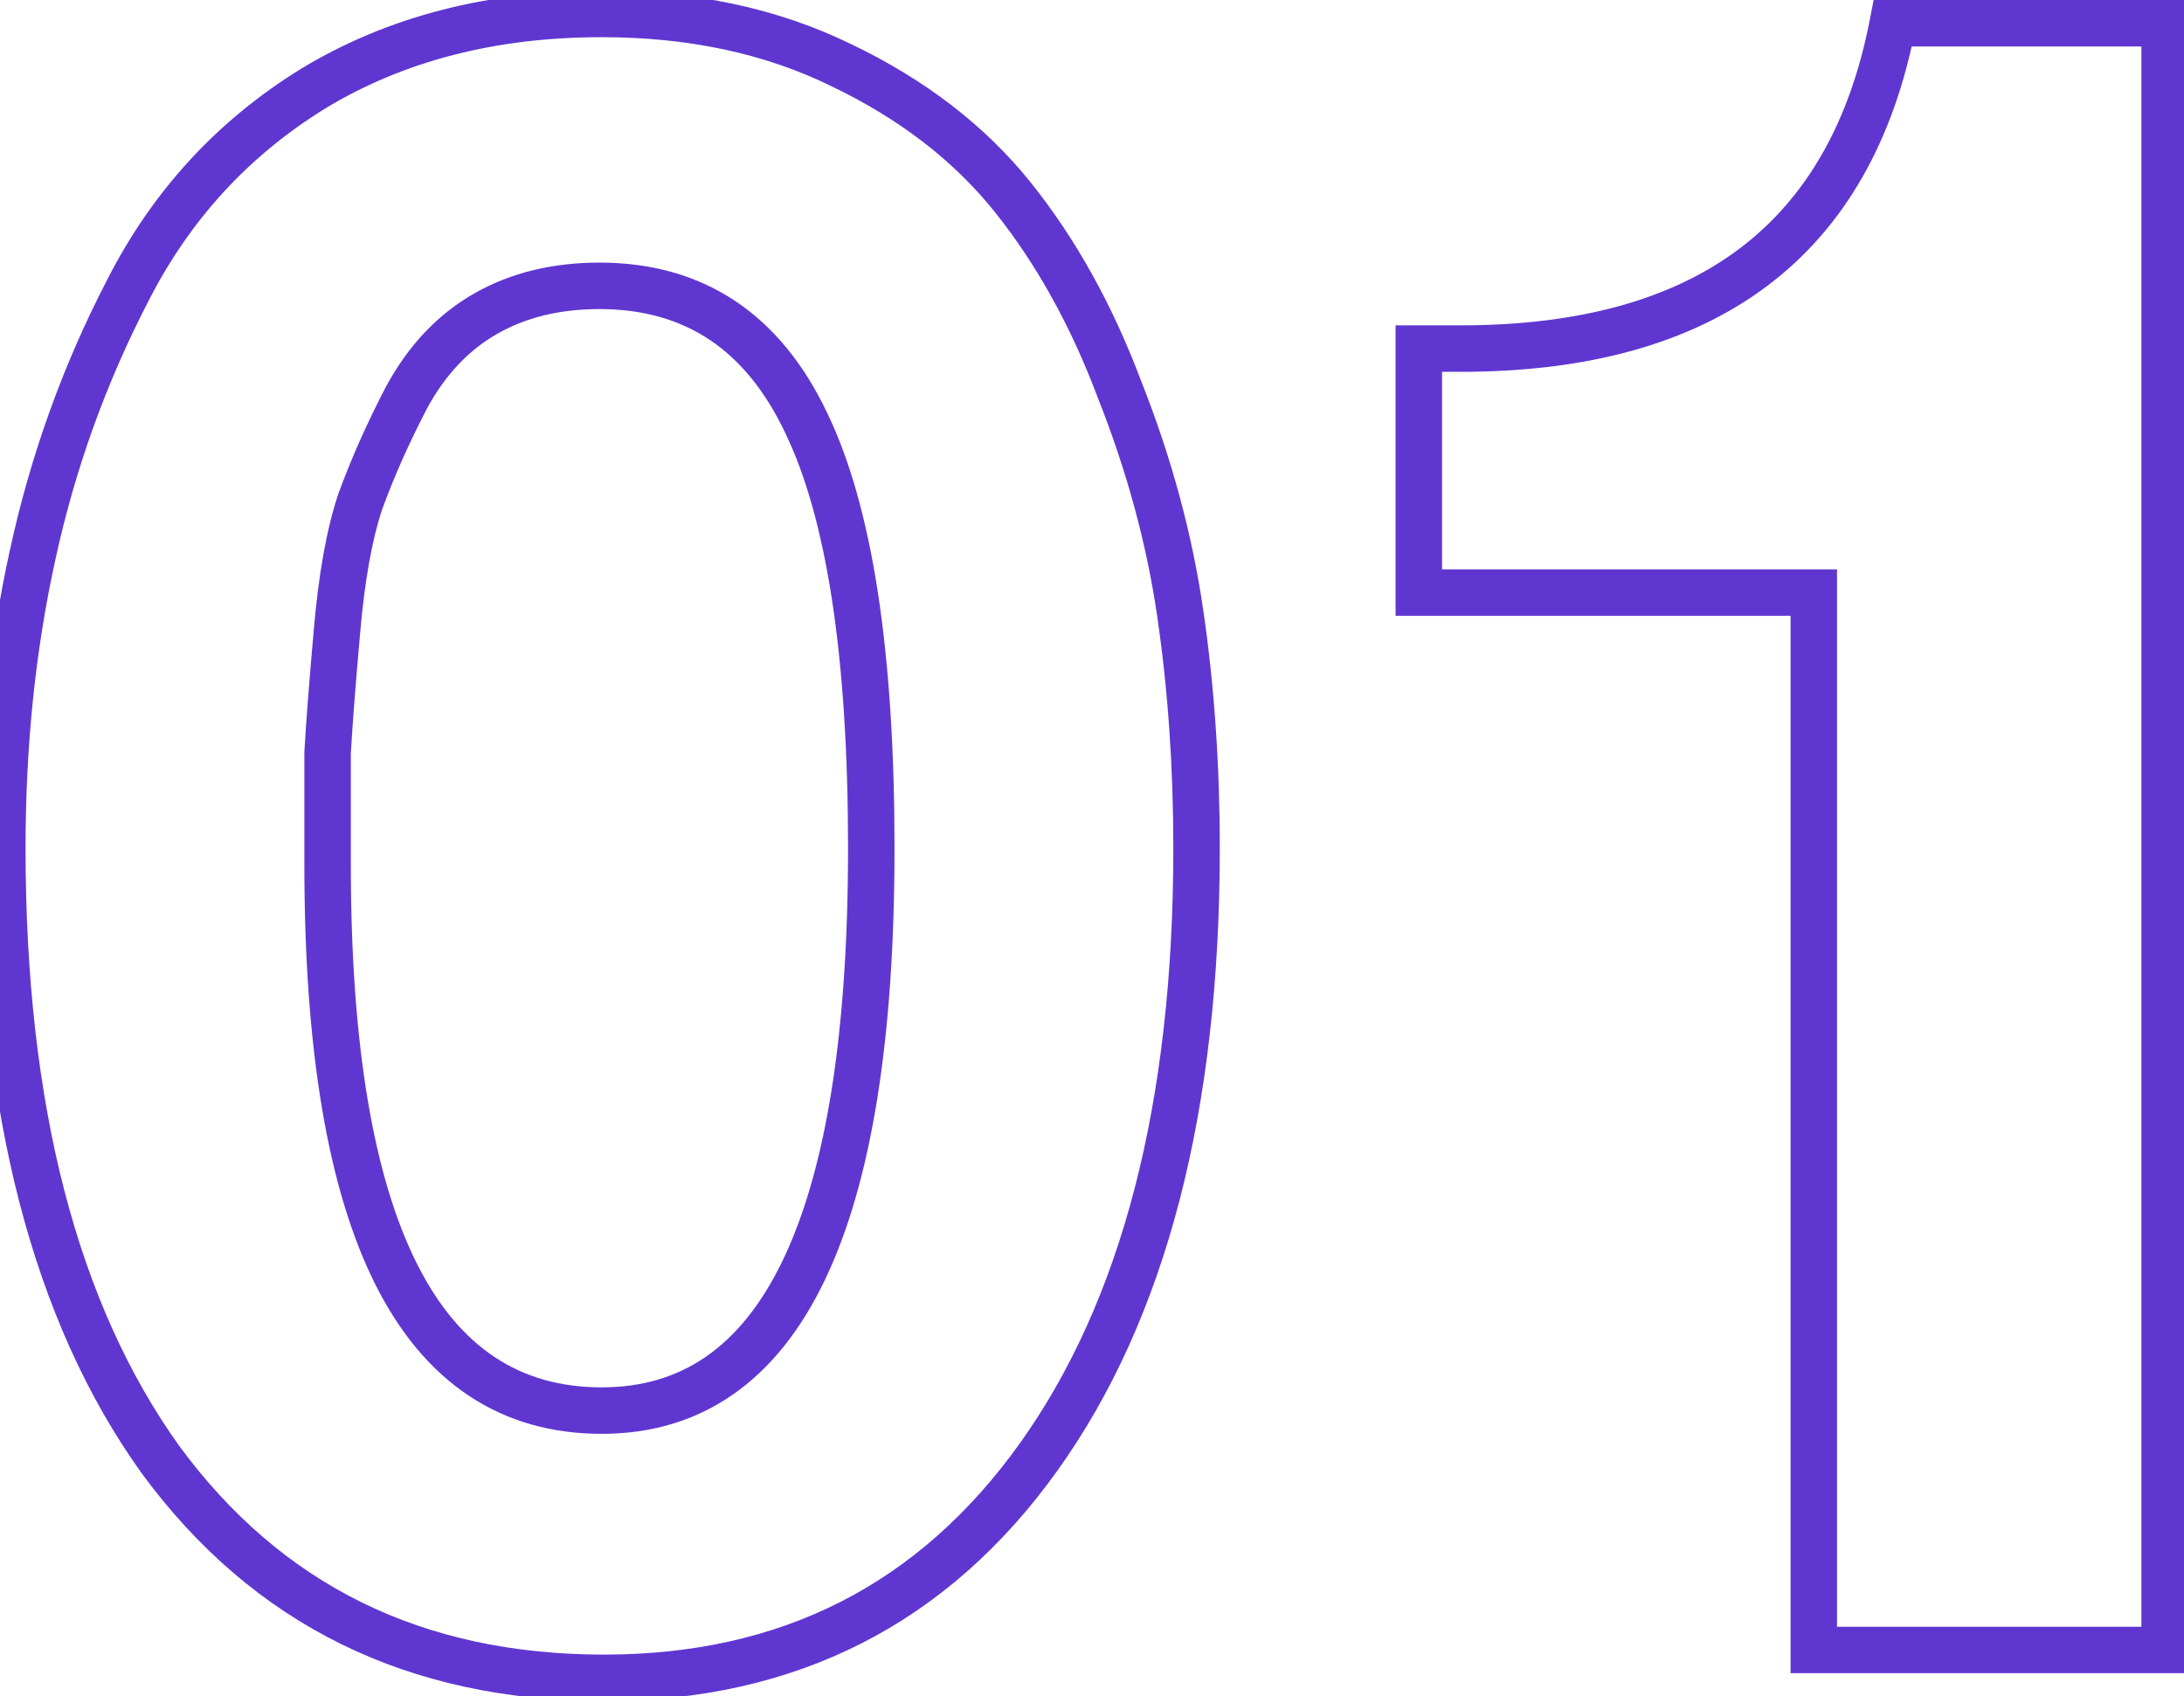 <svg width="94" height="73" viewBox="0 0 94 73" fill="none" xmlns="http://www.w3.org/2000/svg">
<path d="M36.2 2.8L35.761 3.698L35.769 3.702L36.2 2.8ZM43.6 8.5L42.819 9.125V9.125L43.6 8.5ZM48.2 16.8L47.264 17.151L47.267 17.16L47.27 17.168L48.2 16.8ZM50.8 26.4L49.81 26.544L50.8 26.4ZM44.7 62.7L43.887 62.118L44.7 62.7ZM6.9 62.8L6.087 63.382L6.094 63.392L6.9 62.8ZM1.4 23.9L2.377 24.115L2.377 24.112L1.4 23.9ZM5.5 12.5L6.388 12.96L6.391 12.954L5.5 12.5ZM13.5 3.8L12.983 2.944L12.976 2.948L13.5 3.8ZM20.9 13.5L20.404 12.632H20.404L20.9 13.5ZM17.5 17.1L16.621 16.624L16.617 16.631L16.613 16.637L17.5 17.1ZM15.5 21.6L14.56 21.258L14.556 21.271L14.551 21.284L15.5 21.6ZM14.5 27.2L15.496 27.288L15.496 27.285L14.5 27.2ZM14.1 32.4L13.101 32.344L13.1 32.372V32.4H14.1ZM34.7 18.2L33.797 18.629L33.799 18.635L34.7 18.2ZM25.9 1.6C29.639 1.6 32.918 2.308 35.761 3.698L36.639 1.902C33.482 0.358 29.895 -0.4 25.9 -0.4V1.6ZM35.769 3.702C38.718 5.113 41.059 6.924 42.819 9.125L44.381 7.875C42.408 5.409 39.815 3.421 36.632 1.898L35.769 3.702ZM42.819 9.125C44.611 11.365 46.096 14.036 47.264 17.151L49.136 16.449C47.904 13.164 46.322 10.302 44.381 7.875L42.819 9.125ZM47.27 17.168C48.51 20.301 49.356 23.426 49.81 26.544L51.789 26.256C51.311 22.974 50.423 19.699 49.13 16.432L47.27 17.168ZM49.81 26.544C50.27 29.692 50.5 33.011 50.5 36.5H52.5C52.5 32.923 52.264 29.508 51.789 26.256L49.81 26.544ZM50.5 36.5C50.5 47.511 48.257 56.013 43.887 62.118L45.513 63.282C50.21 56.72 52.5 47.756 52.5 36.5H50.5ZM43.887 62.118C39.545 68.183 33.618 71.2 26 71.2V73.2C34.249 73.2 40.788 69.883 45.513 63.282L43.887 62.118ZM26 71.2C18.168 71.2 12.108 68.205 7.706 62.208L6.094 63.392C10.892 69.929 17.566 73.2 26 73.2V71.2ZM7.713 62.218C3.344 56.114 1.1 47.579 1.1 36.5H-0.9C-0.9 47.821 1.389 56.819 6.087 63.382L7.713 62.218ZM1.1 36.5C1.1 32.098 1.527 27.971 2.377 24.115L0.423 23.685C-0.46 27.696 -0.9 31.969 -0.9 36.5H1.1ZM2.377 24.112C3.225 20.197 4.562 16.481 6.388 12.96L4.612 12.04C2.704 15.719 1.308 19.603 0.423 23.688L2.377 24.112ZM6.391 12.954C8.175 9.449 10.716 6.688 14.024 4.652L12.976 2.948C9.351 5.179 6.558 8.218 4.609 12.046L6.391 12.954ZM14.017 4.656C17.372 2.63 21.322 1.6 25.9 1.6V-0.4C21.012 -0.4 16.694 0.703 12.983 2.944L14.017 4.656ZM25.8 11.3C23.787 11.3 21.977 11.733 20.404 12.632L21.396 14.368C22.623 13.667 24.08 13.3 25.8 13.3V11.3ZM20.404 12.632C18.822 13.536 17.564 14.882 16.621 16.624L18.379 17.576C19.169 16.119 20.178 15.064 21.396 14.368L20.404 12.632ZM16.613 16.637C15.795 18.206 15.11 19.746 14.56 21.258L16.44 21.942C16.957 20.521 17.605 19.061 18.387 17.563L16.613 16.637ZM14.551 21.284C14.05 22.789 13.707 24.743 13.504 27.115L15.496 27.285C15.693 24.991 16.017 23.211 16.449 21.916L14.551 21.284ZM13.504 27.112C13.304 29.382 13.169 31.128 13.101 32.344L15.098 32.456C15.164 31.272 15.296 29.552 15.496 27.288L13.504 27.112ZM13.1 32.4C13.1 32.402 13.1 32.405 13.1 32.407C13.1 32.409 13.1 32.412 13.1 32.414C13.1 32.416 13.1 32.419 13.1 32.421C13.1 32.423 13.1 32.426 13.1 32.428C13.1 32.431 13.1 32.433 13.1 32.435C13.1 32.438 13.1 32.44 13.1 32.442C13.1 32.445 13.1 32.447 13.1 32.449C13.1 32.452 13.1 32.454 13.1 32.456C13.1 32.459 13.1 32.461 13.1 32.464C13.1 32.466 13.1 32.468 13.1 32.471C13.1 32.473 13.1 32.475 13.1 32.478C13.1 32.48 13.1 32.483 13.1 32.485C13.1 32.487 13.1 32.49 13.1 32.492C13.1 32.495 13.1 32.497 13.1 32.499C13.1 32.502 13.1 32.504 13.1 32.507C13.1 32.509 13.1 32.511 13.1 32.514C13.1 32.516 13.1 32.519 13.1 32.521C13.1 32.523 13.1 32.526 13.1 32.528C13.1 32.53 13.1 32.533 13.1 32.535C13.1 32.538 13.1 32.54 13.1 32.542C13.1 32.545 13.1 32.547 13.1 32.55C13.1 32.552 13.1 32.554 13.1 32.557C13.1 32.559 13.1 32.562 13.1 32.564C13.1 32.567 13.1 32.569 13.1 32.571C13.1 32.574 13.1 32.576 13.1 32.579C13.1 32.581 13.1 32.584 13.1 32.586C13.1 32.588 13.1 32.591 13.1 32.593C13.1 32.596 13.1 32.598 13.1 32.6C13.1 32.603 13.1 32.605 13.1 32.608C13.1 32.61 13.1 32.613 13.1 32.615C13.1 32.617 13.1 32.62 13.1 32.622C13.1 32.625 13.1 32.627 13.1 32.63C13.1 32.632 13.1 32.635 13.1 32.637C13.1 32.639 13.1 32.642 13.1 32.644C13.1 32.647 13.1 32.649 13.1 32.652C13.1 32.654 13.1 32.657 13.1 32.659C13.1 32.661 13.1 32.664 13.1 32.666C13.1 32.669 13.1 32.671 13.1 32.674C13.1 32.676 13.1 32.679 13.1 32.681C13.1 32.684 13.1 32.686 13.1 32.689C13.1 32.691 13.1 32.694 13.1 32.696C13.1 32.698 13.1 32.701 13.1 32.703C13.1 32.706 13.1 32.708 13.1 32.711C13.1 32.713 13.1 32.716 13.1 32.718C13.1 32.721 13.1 32.723 13.1 32.726C13.1 32.728 13.1 32.731 13.1 32.733C13.1 32.736 13.1 32.738 13.1 32.741C13.1 32.743 13.1 32.746 13.1 32.748C13.1 32.751 13.1 32.753 13.1 32.755C13.1 32.758 13.1 32.761 13.1 32.763C13.1 32.766 13.1 32.768 13.1 32.77C13.1 32.773 13.1 32.776 13.1 32.778C13.1 32.781 13.1 32.783 13.1 32.785C13.1 32.788 13.1 32.791 13.1 32.793C13.1 32.795 13.1 32.798 13.1 32.801C13.1 32.803 13.1 32.806 13.1 32.808C13.1 32.811 13.1 32.813 13.1 32.816C13.1 32.818 13.1 32.821 13.1 32.823C13.1 32.826 13.1 32.828 13.1 32.831C13.1 32.833 13.1 32.836 13.1 32.838C13.1 32.841 13.1 32.843 13.1 32.846C13.1 32.849 13.1 32.851 13.1 32.853C13.1 32.856 13.1 32.859 13.1 32.861C13.1 32.864 13.1 32.866 13.1 32.869C13.1 32.871 13.1 32.874 13.1 32.876C13.1 32.879 13.1 32.882 13.1 32.884C13.1 32.886 13.1 32.889 13.1 32.892C13.1 32.894 13.1 32.897 13.1 32.899C13.1 32.902 13.1 32.904 13.1 32.907C13.1 32.91 13.1 32.912 13.1 32.915C13.1 32.917 13.1 32.92 13.1 32.922C13.1 32.925 13.1 32.927 13.1 32.93C13.1 32.932 13.1 32.935 13.1 32.938C13.1 32.94 13.1 32.943 13.1 32.945C13.1 32.948 13.1 32.95 13.1 32.953C13.1 32.956 13.1 32.958 13.1 32.961C13.1 32.963 13.1 32.966 13.1 32.968C13.1 32.971 13.1 32.974 13.1 32.976C13.1 32.979 13.1 32.981 13.1 32.984C13.1 32.987 13.1 32.989 13.1 32.992C13.1 32.994 13.1 32.997 13.1 33C13.1 33.002 13.1 33.005 13.1 33.007C13.1 33.01 13.1 33.013 13.1 33.015C13.1 33.018 13.1 33.02 13.1 33.023C13.1 33.026 13.1 33.028 13.1 33.031C13.1 33.033 13.1 33.036 13.1 33.038C13.1 33.041 13.1 33.044 13.1 33.046C13.1 33.049 13.1 33.052 13.1 33.054C13.1 33.057 13.1 33.059 13.1 33.062C13.1 33.065 13.1 33.067 13.1 33.07C13.1 33.072 13.1 33.075 13.1 33.078C13.1 33.08 13.1 33.083 13.1 33.086C13.1 33.088 13.1 33.091 13.1 33.093C13.1 33.096 13.1 33.099 13.1 33.101C13.1 33.104 13.1 33.107 13.1 33.109C13.1 33.112 13.1 33.114 13.1 33.117C13.1 33.12 13.1 33.123 13.1 33.125C13.1 33.128 13.1 33.13 13.1 33.133C13.1 33.136 13.1 33.138 13.1 33.141C13.1 33.144 13.1 33.146 13.1 33.149C13.1 33.152 13.1 33.154 13.1 33.157C13.1 33.16 13.1 33.162 13.1 33.165C13.1 33.167 13.1 33.17 13.1 33.173C13.1 33.175 13.1 33.178 13.1 33.181C13.1 33.183 13.1 33.186 13.1 33.189C13.1 33.191 13.1 33.194 13.1 33.197C13.1 33.199 13.1 33.202 13.1 33.205C13.1 33.207 13.1 33.21 13.1 33.213C13.1 33.215 13.1 33.218 13.1 33.221C13.1 33.224 13.1 33.226 13.1 33.229C13.1 33.231 13.1 33.234 13.1 33.237C13.1 33.24 13.1 33.242 13.1 33.245C13.1 33.248 13.1 33.25 13.1 33.253C13.1 33.256 13.1 33.258 13.1 33.261C13.1 33.264 13.1 33.266 13.1 33.269C13.1 33.272 13.1 33.275 13.1 33.277C13.1 33.28 13.1 33.283 13.1 33.285C13.1 33.288 13.1 33.291 13.1 33.293C13.1 33.296 13.1 33.299 13.1 33.301C13.1 33.304 13.1 33.307 13.1 33.31C13.1 33.312 13.1 33.315 13.1 33.318C13.1 33.321 13.1 33.323 13.1 33.326C13.1 33.329 13.1 33.331 13.1 33.334C13.1 33.337 13.1 33.34 13.1 33.342C13.1 33.345 13.1 33.348 13.1 33.35C13.1 33.353 13.1 33.356 13.1 33.359C13.1 33.361 13.1 33.364 13.1 33.367C13.1 33.37 13.1 33.372 13.1 33.375C13.1 33.378 13.1 33.38 13.1 33.383C13.1 33.386 13.1 33.389 13.1 33.391C13.1 33.394 13.1 33.397 13.1 33.4C13.1 33.402 13.1 33.405 13.1 33.408C13.1 33.411 13.1 33.413 13.1 33.416C13.1 33.419 13.1 33.422 13.1 33.424C13.1 33.427 13.1 33.43 13.1 33.433C13.1 33.435 13.1 33.438 13.1 33.441C13.1 33.444 13.1 33.446 13.1 33.449C13.1 33.452 13.1 33.455 13.1 33.458C13.1 33.46 13.1 33.463 13.1 33.466C13.1 33.469 13.1 33.471 13.1 33.474C13.1 33.477 13.1 33.48 13.1 33.482C13.1 33.485 13.1 33.488 13.1 33.491C13.1 33.493 13.1 33.496 13.1 33.499C13.1 33.502 13.1 33.505 13.1 33.507C13.1 33.51 13.1 33.513 13.1 33.516C13.1 33.519 13.1 33.521 13.1 33.524C13.1 33.527 13.1 33.53 13.1 33.532C13.1 33.535 13.1 33.538 13.1 33.541C13.1 33.544 13.1 33.547 13.1 33.549C13.1 33.552 13.1 33.555 13.1 33.558C13.1 33.56 13.1 33.563 13.1 33.566C13.1 33.569 13.1 33.572 13.1 33.575C13.1 33.577 13.1 33.58 13.1 33.583C13.1 33.586 13.1 33.589 13.1 33.591C13.1 33.594 13.1 33.597 13.1 33.6C13.1 33.603 13.1 33.605 13.1 33.608C13.1 33.611 13.1 33.614 13.1 33.617C13.1 33.62 13.1 33.622 13.1 33.625C13.1 33.628 13.1 33.631 13.1 33.634C13.1 33.636 13.1 33.639 13.1 33.642C13.1 33.645 13.1 33.648 13.1 33.651C13.1 33.654 13.1 33.656 13.1 33.659C13.1 33.662 13.1 33.665 13.1 33.668C13.1 33.671 13.1 33.673 13.1 33.676C13.1 33.679 13.1 33.682 13.1 33.685C13.1 33.688 13.1 33.691 13.1 33.693C13.1 33.696 13.1 33.699 13.1 33.702C13.1 33.705 13.1 33.708 13.1 33.71C13.1 33.713 13.1 33.716 13.1 33.719C13.1 33.722 13.1 33.725 13.1 33.728C13.1 33.73 13.1 33.733 13.1 33.736C13.1 33.739 13.1 33.742 13.1 33.745C13.1 33.748 13.1 33.751 13.1 33.753C13.1 33.756 13.1 33.759 13.1 33.762C13.1 33.765 13.1 33.768 13.1 33.771C13.1 33.773 13.1 33.776 13.1 33.779C13.1 33.782 13.1 33.785 13.1 33.788C13.1 33.791 13.1 33.794 13.1 33.797C13.1 33.8 13.1 33.802 13.1 33.805C13.1 33.808 13.1 33.811 13.1 33.814C13.1 33.817 13.1 33.82 13.1 33.823C13.1 33.825 13.1 33.828 13.1 33.831C13.1 33.834 13.1 33.837 13.1 33.84C13.1 33.843 13.1 33.846 13.1 33.849C13.1 33.852 13.1 33.855 13.1 33.857C13.1 33.86 13.1 33.863 13.1 33.866C13.1 33.869 13.1 33.872 13.1 33.875C13.1 33.878 13.1 33.881 13.1 33.884C13.1 33.887 13.1 33.889 13.1 33.892C13.1 33.895 13.1 33.898 13.1 33.901C13.1 33.904 13.1 33.907 13.1 33.91C13.1 33.913 13.1 33.916 13.1 33.919C13.1 33.922 13.1 33.925 13.1 33.928C13.1 33.931 13.1 33.933 13.1 33.936C13.1 33.939 13.1 33.942 13.1 33.945C13.1 33.948 13.1 33.951 13.1 33.954C13.1 33.957 13.1 33.96 13.1 33.963C13.1 33.966 13.1 33.969 13.1 33.972C13.1 33.975 13.1 33.977 13.1 33.98C13.1 33.983 13.1 33.986 13.1 33.989C13.1 33.992 13.1 33.995 13.1 33.998C13.1 34.001 13.1 34.004 13.1 34.007C13.1 34.01 13.1 34.013 13.1 34.016C13.1 34.019 13.1 34.022 13.1 34.025C13.1 34.028 13.1 34.031 13.1 34.034C13.1 34.037 13.1 34.04 13.1 34.043C13.1 34.046 13.1 34.049 13.1 34.052C13.1 34.055 13.1 34.058 13.1 34.06C13.1 34.063 13.1 34.066 13.1 34.069C13.1 34.072 13.1 34.075 13.1 34.078C13.1 34.081 13.1 34.084 13.1 34.087C13.1 34.09 13.1 34.093 13.1 34.096C13.1 34.099 13.1 34.102 13.1 34.105C13.1 34.108 13.1 34.111 13.1 34.114C13.1 34.117 13.1 34.12 13.1 34.123C13.1 34.126 13.1 34.129 13.1 34.132C13.1 34.135 13.1 34.138 13.1 34.141C13.1 34.144 13.1 34.147 13.1 34.15C13.1 34.153 13.1 34.156 13.1 34.159C13.1 34.162 13.1 34.165 13.1 34.168C13.1 34.171 13.1 34.175 13.1 34.178C13.1 34.181 13.1 34.184 13.1 34.187C13.1 34.19 13.1 34.193 13.1 34.196C13.1 34.199 13.1 34.202 13.1 34.205C13.1 34.208 13.1 34.211 13.1 34.214C13.1 34.217 13.1 34.22 13.1 34.223C13.1 34.226 13.1 34.229 13.1 34.232C13.1 34.235 13.1 34.238 13.1 34.241C13.1 34.244 13.1 34.247 13.1 34.25C13.1 34.253 13.1 34.256 13.1 34.259C13.1 34.262 13.1 34.265 13.1 34.269C13.1 34.272 13.1 34.275 13.1 34.278C13.1 34.281 13.1 34.284 13.1 34.287C13.1 34.29 13.1 34.293 13.1 34.296C13.1 34.299 13.1 34.302 13.1 34.305C13.1 34.308 13.1 34.311 13.1 34.314C13.1 34.317 13.1 34.321 13.1 34.324C13.1 34.327 13.1 34.33 13.1 34.333C13.1 34.336 13.1 34.339 13.1 34.342C13.1 34.345 13.1 34.348 13.1 34.351C13.1 34.354 13.1 34.357 13.1 34.36C13.1 34.364 13.1 34.367 13.1 34.37C13.1 34.373 13.1 34.376 13.1 34.379C13.1 34.382 13.1 34.385 13.1 34.388C13.1 34.391 13.1 34.394 13.1 34.397C13.1 34.401 13.1 34.404 13.1 34.407C13.1 34.41 13.1 34.413 13.1 34.416C13.1 34.419 13.1 34.422 13.1 34.425C13.1 34.428 13.1 34.431 13.1 34.435C13.1 34.438 13.1 34.441 13.1 34.444C13.1 34.447 13.1 34.45 13.1 34.453C13.1 34.456 13.1 34.459 13.1 34.463C13.1 34.466 13.1 34.469 13.1 34.472C13.1 34.475 13.1 34.478 13.1 34.481C13.1 34.484 13.1 34.487 13.1 34.491C13.1 34.494 13.1 34.497 13.1 34.5C13.1 34.503 13.1 34.506 13.1 34.509C13.1 34.513 13.1 34.516 13.1 34.519C13.1 34.522 13.1 34.525 13.1 34.528C13.1 34.531 13.1 34.534 13.1 34.538C13.1 34.541 13.1 34.544 13.1 34.547C13.1 34.55 13.1 34.553 13.1 34.556C13.1 34.56 13.1 34.563 13.1 34.566C13.1 34.569 13.1 34.572 13.1 34.575C13.1 34.578 13.1 34.582 13.1 34.585C13.1 34.588 13.1 34.591 13.1 34.594C13.1 34.597 13.1 34.6 13.1 34.604C13.1 34.607 13.1 34.61 13.1 34.613C13.1 34.616 13.1 34.62 13.1 34.623C13.1 34.626 13.1 34.629 13.1 34.632C13.1 34.635 13.1 34.639 13.1 34.642C13.1 34.645 13.1 34.648 13.1 34.651C13.1 34.654 13.1 34.657 13.1 34.661C13.1 34.664 13.1 34.667 13.1 34.67C13.1 34.673 13.1 34.677 13.1 34.68C13.1 34.683 13.1 34.686 13.1 34.689C13.1 34.693 13.1 34.696 13.1 34.699C13.1 34.702 13.1 34.705 13.1 34.709C13.1 34.712 13.1 34.715 13.1 34.718C13.1 34.721 13.1 34.724 13.1 34.728C13.1 34.731 13.1 34.734 13.1 34.737C13.1 34.74 13.1 34.744 13.1 34.747C13.1 34.75 13.1 34.753 13.1 34.757C13.1 34.76 13.1 34.763 13.1 34.766C13.1 34.769 13.1 34.773 13.1 34.776C13.1 34.779 13.1 34.782 13.1 34.785C13.1 34.789 13.1 34.792 13.1 34.795C13.1 34.798 13.1 34.801 13.1 34.805C13.1 34.808 13.1 34.811 13.1 34.814C13.1 34.818 13.1 34.821 13.1 34.824C13.1 34.827 13.1 34.831 13.1 34.834C13.1 34.837 13.1 34.84 13.1 34.843C13.1 34.847 13.1 34.85 13.1 34.853C13.1 34.856 13.1 34.86 13.1 34.863C13.1 34.866 13.1 34.869 13.1 34.873C13.1 34.876 13.1 34.879 13.1 34.882C13.1 34.886 13.1 34.889 13.1 34.892C13.1 34.895 13.1 34.899 13.1 34.902C13.1 34.905 13.1 34.908 13.1 34.912C13.1 34.915 13.1 34.918 13.1 34.921C13.1 34.925 13.1 34.928 13.1 34.931C13.1 34.934 13.1 34.938 13.1 34.941C13.1 34.944 13.1 34.947 13.1 34.951C13.1 34.954 13.1 34.957 13.1 34.961C13.1 34.964 13.1 34.967 13.1 34.97C13.1 34.974 13.1 34.977 13.1 34.98C13.1 34.983 13.1 34.987 13.1 34.99C13.1 34.993 13.1 34.997 13.1 35C13.1 35.003 13.1 35.006 13.1 35.01C13.1 35.013 13.1 35.016 13.1 35.02C13.1 35.023 13.1 35.026 13.1 35.029C13.1 35.033 13.1 35.036 13.1 35.039C13.1 35.043 13.1 35.046 13.1 35.049C13.1 35.053 13.1 35.056 13.1 35.059C13.1 35.062 13.1 35.066 13.1 35.069C13.1 35.072 13.1 35.076 13.1 35.079C13.1 35.082 13.1 35.086 13.1 35.089C13.1 35.092 13.1 35.096 13.1 35.099C13.1 35.102 13.1 35.105 13.1 35.109C13.1 35.112 13.1 35.115 13.1 35.119C13.1 35.122 13.1 35.125 13.1 35.129C13.1 35.132 13.1 35.135 13.1 35.139C13.1 35.142 13.1 35.145 13.1 35.149C13.1 35.152 13.1 35.155 13.1 35.159C13.1 35.162 13.1 35.165 13.1 35.169C13.1 35.172 13.1 35.175 13.1 35.179C13.1 35.182 13.1 35.185 13.1 35.189C13.1 35.192 13.1 35.195 13.1 35.199C13.1 35.202 13.1 35.205 13.1 35.209C13.1 35.212 13.1 35.215 13.1 35.219C13.1 35.222 13.1 35.225 13.1 35.229C13.1 35.232 13.1 35.236 13.1 35.239C13.1 35.242 13.1 35.246 13.1 35.249C13.1 35.252 13.1 35.256 13.1 35.259C13.1 35.263 13.1 35.266 13.1 35.269C13.1 35.273 13.1 35.276 13.1 35.279C13.1 35.283 13.1 35.286 13.1 35.289C13.1 35.293 13.1 35.296 13.1 35.3C13.1 35.303 13.1 35.306 13.1 35.31C13.1 35.313 13.1 35.316 13.1 35.32C13.1 35.323 13.1 35.327 13.1 35.33C13.1 35.333 13.1 35.337 13.1 35.34C13.1 35.343 13.1 35.347 13.1 35.35C13.1 35.354 13.1 35.357 13.1 35.36C13.1 35.364 13.1 35.367 13.1 35.371C13.1 35.374 13.1 35.377 13.1 35.381C13.1 35.384 13.1 35.388 13.1 35.391C13.1 35.394 13.1 35.398 13.1 35.401C13.1 35.405 13.1 35.408 13.1 35.411C13.1 35.415 13.1 35.418 13.1 35.422C13.1 35.425 13.1 35.428 13.1 35.432C13.1 35.435 13.1 35.439 13.1 35.442C13.1 35.446 13.1 35.449 13.1 35.452C13.1 35.456 13.1 35.459 13.1 35.463C13.1 35.466 13.1 35.47 13.1 35.473C13.1 35.476 13.1 35.48 13.1 35.483C13.1 35.487 13.1 35.49 13.1 35.494C13.1 35.497 13.1 35.5 13.1 35.504C13.1 35.507 13.1 35.511 13.1 35.514C13.1 35.518 13.1 35.521 13.1 35.525C13.1 35.528 13.1 35.531 13.1 35.535C13.1 35.538 13.1 35.542 13.1 35.545C13.1 35.549 13.1 35.552 13.1 35.556C13.1 35.559 13.1 35.562 13.1 35.566C13.1 35.569 13.1 35.573 13.1 35.576C13.1 35.58 13.1 35.583 13.1 35.587C13.1 35.59 13.1 35.594 13.1 35.597C13.1 35.6 13.1 35.604 13.1 35.607C13.1 35.611 13.1 35.614 13.1 35.618C13.1 35.621 13.1 35.625 13.1 35.628C13.1 35.632 13.1 35.635 13.1 35.639C13.1 35.642 13.1 35.646 13.1 35.649C13.1 35.653 13.1 35.656 13.1 35.66C13.1 35.663 13.1 35.666 13.1 35.67C13.1 35.673 13.1 35.677 13.1 35.68C13.1 35.684 13.1 35.687 13.1 35.691C13.1 35.694 13.1 35.698 13.1 35.701C13.1 35.705 13.1 35.708 13.1 35.712C13.1 35.715 13.1 35.719 13.1 35.722C13.1 35.726 13.1 35.729 13.1 35.733C13.1 35.736 13.1 35.74 13.1 35.743C13.1 35.747 13.1 35.75 13.1 35.754C13.1 35.757 13.1 35.761 13.1 35.764C13.1 35.768 13.1 35.772 13.1 35.775C13.1 35.779 13.1 35.782 13.1 35.785C13.1 35.789 13.1 35.793 13.1 35.796C13.1 35.8 13.1 35.803 13.1 35.807C13.1 35.81 13.1 35.814 13.1 35.817C13.1 35.821 13.1 35.824 13.1 35.828C13.1 35.831 13.1 35.835 13.1 35.838C13.1 35.842 13.1 35.846 13.1 35.849C13.1 35.853 13.1 35.856 13.1 35.86C13.1 35.863 13.1 35.867 13.1 35.87C13.1 35.874 13.1 35.877 13.1 35.881C13.1 35.885 13.1 35.888 13.1 35.892C13.1 35.895 13.1 35.899 13.1 35.902C13.1 35.906 13.1 35.909 13.1 35.913C13.1 35.916 13.1 35.92 13.1 35.923C13.1 35.927 13.1 35.931 13.1 35.934C13.1 35.938 13.1 35.941 13.1 35.945C13.1 35.949 13.1 35.952 13.1 35.956C13.1 35.959 13.1 35.963 13.1 35.966C13.1 35.97 13.1 35.974 13.1 35.977C13.1 35.981 13.1 35.984 13.1 35.988C13.1 35.991 13.1 35.995 13.1 35.998C13.1 36.002 13.1 36.006 13.1 36.009C13.1 36.013 13.1 36.016 13.1 36.02C13.1 36.024 13.1 36.027 13.1 36.031C13.1 36.034 13.1 36.038 13.1 36.041C13.1 36.045 13.1 36.049 13.1 36.052C13.1 36.056 13.1 36.059 13.1 36.063C13.1 36.067 13.1 36.07 13.1 36.074C13.1 36.078 13.1 36.081 13.1 36.085C13.1 36.088 13.1 36.092 13.1 36.096C13.1 36.099 13.1 36.103 13.1 36.106C13.1 36.11 13.1 36.114 13.1 36.117C13.1 36.121 13.1 36.124 13.1 36.128C13.1 36.132 13.1 36.135 13.1 36.139C13.1 36.142 13.1 36.146 13.1 36.15C13.1 36.153 13.1 36.157 13.1 36.161C13.1 36.164 13.1 36.168 13.1 36.172C13.1 36.175 13.1 36.179 13.1 36.182C13.1 36.186 13.1 36.19 13.1 36.193C13.1 36.197 13.1 36.201 13.1 36.204C13.1 36.208 13.1 36.212 13.1 36.215C13.1 36.219 13.1 36.222 13.1 36.226C13.1 36.23 13.1 36.233 13.1 36.237C13.1 36.241 13.1 36.244 13.1 36.248C13.1 36.252 13.1 36.255 13.1 36.259C13.1 36.263 13.1 36.266 13.1 36.27C13.1 36.273 13.1 36.277 13.1 36.281C13.1 36.285 13.1 36.288 13.1 36.292C13.1 36.295 13.1 36.299 13.1 36.303C13.1 36.306 13.1 36.31 13.1 36.314C13.1 36.318 13.1 36.321 13.1 36.325C13.1 36.328 13.1 36.332 13.1 36.336C13.1 36.34 13.1 36.343 13.1 36.347C13.1 36.35 13.1 36.354 13.1 36.358C13.1 36.362 13.1 36.365 13.1 36.369C13.1 36.373 13.1 36.376 13.1 36.38C13.1 36.384 13.1 36.387 13.1 36.391C13.1 36.395 13.1 36.398 13.1 36.402C13.1 36.406 13.1 36.41 13.1 36.413C13.1 36.417 13.1 36.421 13.1 36.424C13.1 36.428 13.1 36.432 13.1 36.435C13.1 36.439 13.1 36.443 13.1 36.447C13.1 36.45 13.1 36.454 13.1 36.458C13.1 36.461 13.1 36.465 13.1 36.469C13.1 36.472 13.1 36.476 13.1 36.48C13.1 36.484 13.1 36.487 13.1 36.491C13.1 36.495 13.1 36.498 13.1 36.502C13.1 36.506 13.1 36.51 13.1 36.513C13.1 36.517 13.1 36.521 13.1 36.525C13.1 36.528 13.1 36.532 13.1 36.536C13.1 36.539 13.1 36.543 13.1 36.547C13.1 36.551 13.1 36.554 13.1 36.558C13.1 36.562 13.1 36.566 13.1 36.569C13.1 36.573 13.1 36.577 13.1 36.581C13.1 36.584 13.1 36.588 13.1 36.592C13.1 36.596 13.1 36.599 13.1 36.603C13.1 36.607 13.1 36.611 13.1 36.614C13.1 36.618 13.1 36.622 13.1 36.626C13.1 36.629 13.1 36.633 13.1 36.637C13.1 36.641 13.1 36.644 13.1 36.648C13.1 36.652 13.1 36.656 13.1 36.659C13.1 36.663 13.1 36.667 13.1 36.671C13.1 36.674 13.1 36.678 13.1 36.682C13.1 36.686 13.1 36.69 13.1 36.693C13.1 36.697 13.1 36.701 13.1 36.705C13.1 36.708 13.1 36.712 13.1 36.716C13.1 36.72 13.1 36.723 13.1 36.727C13.1 36.731 13.1 36.735 13.1 36.739C13.1 36.742 13.1 36.746 13.1 36.75C13.1 36.754 13.1 36.758 13.1 36.761C13.1 36.765 13.1 36.769 13.1 36.773C13.1 36.776 13.1 36.78 13.1 36.784C13.1 36.788 13.1 36.792 13.1 36.795C13.1 36.799 13.1 36.803 13.1 36.807C13.1 36.811 13.1 36.815 13.1 36.818C13.1 36.822 13.1 36.826 13.1 36.83C13.1 36.834 13.1 36.837 13.1 36.841C13.1 36.845 13.1 36.849 13.1 36.853C13.1 36.856 13.1 36.86 13.1 36.864C13.1 36.868 13.1 36.872 13.1 36.876C13.1 36.879 13.1 36.883 13.1 36.887C13.1 36.891 13.1 36.895 13.1 36.898C13.1 36.902 13.1 36.906 13.1 36.91C13.1 36.914 13.1 36.917 13.1 36.921C13.1 36.925 13.1 36.929 13.1 36.933C13.1 36.937 13.1 36.941 13.1 36.944C13.1 36.948 13.1 36.952 13.1 36.956C13.1 36.96 13.1 36.964 13.1 36.968C13.1 36.971 13.1 36.975 13.1 36.979C13.1 36.983 13.1 36.987 13.1 36.99C13.1 36.994 13.1 36.998 13.1 37.002C13.1 37.006 13.1 37.01 13.1 37.014C13.1 37.017 13.1 37.021 13.1 37.025C13.1 37.029 13.1 37.033 13.1 37.037C13.1 37.041 13.1 37.045 13.1 37.048C13.1 37.052 13.1 37.056 13.1 37.06C13.1 37.064 13.1 37.068 13.1 37.072C13.1 37.075 13.1 37.079 13.1 37.083C13.1 37.087 13.1 37.091 13.1 37.095C13.1 37.099 13.1 37.103 13.1 37.106C13.1 37.11 13.1 37.114 13.1 37.118C13.1 37.122 13.1 37.126 13.1 37.13C13.1 37.134 13.1 37.138 13.1 37.142C13.1 37.145 13.1 37.149 13.1 37.153C13.1 37.157 13.1 37.161 13.1 37.165C13.1 37.169 13.1 37.173 13.1 37.177C13.1 37.181 13.1 37.184 13.1 37.188C13.1 37.192 13.1 37.196 13.1 37.2H15.1C15.1 37.196 15.1 37.192 15.1 37.188C15.1 37.184 15.1 37.181 15.1 37.177C15.1 37.173 15.1 37.169 15.1 37.165C15.1 37.161 15.1 37.157 15.1 37.153C15.1 37.149 15.1 37.145 15.1 37.142C15.1 37.138 15.1 37.134 15.1 37.13C15.1 37.126 15.1 37.122 15.1 37.118C15.1 37.114 15.1 37.11 15.1 37.106C15.1 37.103 15.1 37.099 15.1 37.095C15.1 37.091 15.1 37.087 15.1 37.083C15.1 37.079 15.1 37.075 15.1 37.072C15.1 37.068 15.1 37.064 15.1 37.06C15.1 37.056 15.1 37.052 15.1 37.048C15.1 37.045 15.1 37.041 15.1 37.037C15.1 37.033 15.1 37.029 15.1 37.025C15.1 37.021 15.1 37.017 15.1 37.014C15.1 37.01 15.1 37.006 15.1 37.002C15.1 36.998 15.1 36.994 15.1 36.99C15.1 36.987 15.1 36.983 15.1 36.979C15.1 36.975 15.1 36.971 15.1 36.968C15.1 36.964 15.1 36.96 15.1 36.956C15.1 36.952 15.1 36.948 15.1 36.944C15.1 36.941 15.1 36.937 15.1 36.933C15.1 36.929 15.1 36.925 15.1 36.921C15.1 36.917 15.1 36.914 15.1 36.91C15.1 36.906 15.1 36.902 15.1 36.898C15.1 36.895 15.1 36.891 15.1 36.887C15.1 36.883 15.1 36.879 15.1 36.876C15.1 36.872 15.1 36.868 15.1 36.864C15.1 36.86 15.1 36.856 15.1 36.853C15.1 36.849 15.1 36.845 15.1 36.841C15.1 36.837 15.1 36.834 15.1 36.83C15.1 36.826 15.1 36.822 15.1 36.818C15.1 36.815 15.1 36.811 15.1 36.807C15.1 36.803 15.1 36.799 15.1 36.795C15.1 36.792 15.1 36.788 15.1 36.784C15.1 36.78 15.1 36.776 15.1 36.773C15.1 36.769 15.1 36.765 15.1 36.761C15.1 36.758 15.1 36.754 15.1 36.75C15.1 36.746 15.1 36.742 15.1 36.739C15.1 36.735 15.1 36.731 15.1 36.727C15.1 36.723 15.1 36.72 15.1 36.716C15.1 36.712 15.1 36.708 15.1 36.705C15.1 36.701 15.1 36.697 15.1 36.693C15.1 36.69 15.1 36.686 15.1 36.682C15.1 36.678 15.1 36.674 15.1 36.671C15.1 36.667 15.1 36.663 15.1 36.659C15.1 36.656 15.1 36.652 15.1 36.648C15.1 36.644 15.1 36.641 15.1 36.637C15.1 36.633 15.1 36.629 15.1 36.626C15.1 36.622 15.1 36.618 15.1 36.614C15.1 36.611 15.1 36.607 15.1 36.603C15.1 36.599 15.1 36.596 15.1 36.592C15.1 36.588 15.1 36.584 15.1 36.581C15.1 36.577 15.1 36.573 15.1 36.569C15.1 36.566 15.1 36.562 15.1 36.558C15.1 36.554 15.1 36.551 15.1 36.547C15.1 36.543 15.1 36.539 15.1 36.536C15.1 36.532 15.1 36.528 15.1 36.525C15.1 36.521 15.1 36.517 15.1 36.513C15.1 36.51 15.1 36.506 15.1 36.502C15.1 36.498 15.1 36.495 15.1 36.491C15.1 36.487 15.1 36.484 15.1 36.48C15.1 36.476 15.1 36.472 15.1 36.469C15.1 36.465 15.1 36.461 15.1 36.458C15.1 36.454 15.1 36.45 15.1 36.447C15.1 36.443 15.1 36.439 15.1 36.435C15.1 36.432 15.1 36.428 15.1 36.424C15.1 36.421 15.1 36.417 15.1 36.413C15.1 36.41 15.1 36.406 15.1 36.402C15.1 36.398 15.1 36.395 15.1 36.391C15.1 36.387 15.1 36.384 15.1 36.38C15.1 36.376 15.1 36.373 15.1 36.369C15.1 36.365 15.1 36.362 15.1 36.358C15.1 36.354 15.1 36.35 15.1 36.347C15.1 36.343 15.1 36.34 15.1 36.336C15.1 36.332 15.1 36.328 15.1 36.325C15.1 36.321 15.1 36.318 15.1 36.314C15.1 36.31 15.1 36.306 15.1 36.303C15.1 36.299 15.1 36.295 15.1 36.292C15.1 36.288 15.1 36.285 15.1 36.281C15.1 36.277 15.1 36.273 15.1 36.27C15.1 36.266 15.1 36.263 15.1 36.259C15.1 36.255 15.1 36.252 15.1 36.248C15.1 36.244 15.1 36.241 15.1 36.237C15.1 36.233 15.1 36.23 15.1 36.226C15.1 36.222 15.1 36.219 15.1 36.215C15.1 36.212 15.1 36.208 15.1 36.204C15.1 36.201 15.1 36.197 15.1 36.193C15.1 36.19 15.1 36.186 15.1 36.182C15.1 36.179 15.1 36.175 15.1 36.172C15.1 36.168 15.1 36.164 15.1 36.161C15.1 36.157 15.1 36.153 15.1 36.15C15.1 36.146 15.1 36.142 15.1 36.139C15.1 36.135 15.1 36.132 15.1 36.128C15.1 36.124 15.1 36.121 15.1 36.117C15.1 36.114 15.1 36.11 15.1 36.106C15.1 36.103 15.1 36.099 15.1 36.096C15.1 36.092 15.1 36.088 15.1 36.085C15.1 36.081 15.1 36.078 15.1 36.074C15.1 36.07 15.1 36.067 15.1 36.063C15.1 36.059 15.1 36.056 15.1 36.052C15.1 36.049 15.1 36.045 15.1 36.041C15.1 36.038 15.1 36.034 15.1 36.031C15.1 36.027 15.1 36.024 15.1 36.02C15.1 36.016 15.1 36.013 15.1 36.009C15.1 36.006 15.1 36.002 15.1 35.998C15.1 35.995 15.1 35.991 15.1 35.988C15.1 35.984 15.1 35.981 15.1 35.977C15.1 35.974 15.1 35.97 15.1 35.966C15.1 35.963 15.1 35.959 15.1 35.956C15.1 35.952 15.1 35.949 15.1 35.945C15.1 35.941 15.1 35.938 15.1 35.934C15.1 35.931 15.1 35.927 15.1 35.923C15.1 35.92 15.1 35.916 15.1 35.913C15.1 35.909 15.1 35.906 15.1 35.902C15.1 35.899 15.1 35.895 15.1 35.892C15.1 35.888 15.1 35.885 15.1 35.881C15.1 35.877 15.1 35.874 15.1 35.87C15.1 35.867 15.1 35.863 15.1 35.86C15.1 35.856 15.1 35.853 15.1 35.849C15.1 35.846 15.1 35.842 15.1 35.838C15.1 35.835 15.1 35.831 15.1 35.828C15.1 35.824 15.1 35.821 15.1 35.817C15.1 35.814 15.1 35.81 15.1 35.807C15.1 35.803 15.1 35.8 15.1 35.796C15.1 35.793 15.1 35.789 15.1 35.785C15.1 35.782 15.1 35.779 15.1 35.775C15.1 35.772 15.1 35.768 15.1 35.764C15.1 35.761 15.1 35.757 15.1 35.754C15.1 35.75 15.1 35.747 15.1 35.743C15.1 35.74 15.1 35.736 15.1 35.733C15.1 35.729 15.1 35.726 15.1 35.722C15.1 35.719 15.1 35.715 15.1 35.712C15.1 35.708 15.1 35.705 15.1 35.701C15.1 35.698 15.1 35.694 15.1 35.691C15.1 35.687 15.1 35.684 15.1 35.68C15.1 35.677 15.1 35.673 15.1 35.67C15.1 35.666 15.1 35.663 15.1 35.66C15.1 35.656 15.1 35.653 15.1 35.649C15.1 35.646 15.1 35.642 15.1 35.639C15.1 35.635 15.1 35.632 15.1 35.628C15.1 35.625 15.1 35.621 15.1 35.618C15.1 35.614 15.1 35.611 15.1 35.607C15.1 35.604 15.1 35.6 15.1 35.597C15.1 35.594 15.1 35.59 15.1 35.587C15.1 35.583 15.1 35.58 15.1 35.576C15.1 35.573 15.1 35.569 15.1 35.566C15.1 35.562 15.1 35.559 15.1 35.556C15.1 35.552 15.1 35.549 15.1 35.545C15.1 35.542 15.1 35.538 15.1 35.535C15.1 35.531 15.1 35.528 15.1 35.525C15.1 35.521 15.1 35.518 15.1 35.514C15.1 35.511 15.1 35.507 15.1 35.504C15.1 35.5 15.1 35.497 15.1 35.494C15.1 35.49 15.1 35.487 15.1 35.483C15.1 35.48 15.1 35.476 15.1 35.473C15.1 35.47 15.1 35.466 15.1 35.463C15.1 35.459 15.1 35.456 15.1 35.452C15.1 35.449 15.1 35.446 15.1 35.442C15.1 35.439 15.1 35.435 15.1 35.432C15.1 35.428 15.1 35.425 15.1 35.422C15.1 35.418 15.1 35.415 15.1 35.411C15.1 35.408 15.1 35.405 15.1 35.401C15.1 35.398 15.1 35.394 15.1 35.391C15.1 35.388 15.1 35.384 15.1 35.381C15.1 35.377 15.1 35.374 15.1 35.371C15.1 35.367 15.1 35.364 15.1 35.36C15.1 35.357 15.1 35.354 15.1 35.35C15.1 35.347 15.1 35.343 15.1 35.34C15.1 35.337 15.1 35.333 15.1 35.33C15.1 35.327 15.1 35.323 15.1 35.32C15.1 35.316 15.1 35.313 15.1 35.31C15.1 35.306 15.1 35.303 15.1 35.3C15.1 35.296 15.1 35.293 15.1 35.289C15.1 35.286 15.1 35.283 15.1 35.279C15.1 35.276 15.1 35.273 15.1 35.269C15.1 35.266 15.1 35.263 15.1 35.259C15.1 35.256 15.1 35.252 15.1 35.249C15.1 35.246 15.1 35.242 15.1 35.239C15.1 35.236 15.1 35.232 15.1 35.229C15.1 35.225 15.1 35.222 15.1 35.219C15.1 35.215 15.1 35.212 15.1 35.209C15.1 35.205 15.1 35.202 15.1 35.199C15.1 35.195 15.1 35.192 15.1 35.189C15.1 35.185 15.1 35.182 15.1 35.179C15.1 35.175 15.1 35.172 15.1 35.169C15.1 35.165 15.1 35.162 15.1 35.159C15.1 35.155 15.1 35.152 15.1 35.149C15.1 35.145 15.1 35.142 15.1 35.139C15.1 35.135 15.1 35.132 15.1 35.129C15.1 35.125 15.1 35.122 15.1 35.119C15.1 35.115 15.1 35.112 15.1 35.109C15.1 35.105 15.1 35.102 15.1 35.099C15.1 35.096 15.1 35.092 15.1 35.089C15.1 35.086 15.1 35.082 15.1 35.079C15.1 35.076 15.1 35.072 15.1 35.069C15.1 35.066 15.1 35.062 15.1 35.059C15.1 35.056 15.1 35.053 15.1 35.049C15.1 35.046 15.1 35.043 15.1 35.039C15.1 35.036 15.1 35.033 15.1 35.029C15.1 35.026 15.1 35.023 15.1 35.02C15.1 35.016 15.1 35.013 15.1 35.01C15.1 35.006 15.1 35.003 15.1 35C15.1 34.997 15.1 34.993 15.1 34.99C15.1 34.987 15.1 34.983 15.1 34.98C15.1 34.977 15.1 34.974 15.1 34.97C15.1 34.967 15.1 34.964 15.1 34.961C15.1 34.957 15.1 34.954 15.1 34.951C15.1 34.947 15.1 34.944 15.1 34.941C15.1 34.938 15.1 34.934 15.1 34.931C15.1 34.928 15.1 34.925 15.1 34.921C15.1 34.918 15.1 34.915 15.1 34.912C15.1 34.908 15.1 34.905 15.1 34.902C15.1 34.899 15.1 34.895 15.1 34.892C15.1 34.889 15.1 34.886 15.1 34.882C15.1 34.879 15.1 34.876 15.1 34.873C15.1 34.869 15.1 34.866 15.1 34.863C15.1 34.86 15.1 34.856 15.1 34.853C15.1 34.85 15.1 34.847 15.1 34.843C15.1 34.84 15.1 34.837 15.1 34.834C15.1 34.831 15.1 34.827 15.1 34.824C15.1 34.821 15.1 34.818 15.1 34.814C15.1 34.811 15.1 34.808 15.1 34.805C15.1 34.801 15.1 34.798 15.1 34.795C15.1 34.792 15.1 34.789 15.1 34.785C15.1 34.782 15.1 34.779 15.1 34.776C15.1 34.773 15.1 34.769 15.1 34.766C15.1 34.763 15.1 34.76 15.1 34.757C15.1 34.753 15.1 34.75 15.1 34.747C15.1 34.744 15.1 34.74 15.1 34.737C15.1 34.734 15.1 34.731 15.1 34.728C15.1 34.724 15.1 34.721 15.1 34.718C15.1 34.715 15.1 34.712 15.1 34.709C15.1 34.705 15.1 34.702 15.1 34.699C15.1 34.696 15.1 34.693 15.1 34.689C15.1 34.686 15.1 34.683 15.1 34.68C15.1 34.677 15.1 34.673 15.1 34.67C15.1 34.667 15.1 34.664 15.1 34.661C15.1 34.657 15.1 34.654 15.1 34.651C15.1 34.648 15.1 34.645 15.1 34.642C15.1 34.639 15.1 34.635 15.1 34.632C15.1 34.629 15.1 34.626 15.1 34.623C15.1 34.62 15.1 34.616 15.1 34.613C15.1 34.61 15.1 34.607 15.1 34.604C15.1 34.6 15.1 34.597 15.1 34.594C15.1 34.591 15.1 34.588 15.1 34.585C15.1 34.582 15.1 34.578 15.1 34.575C15.1 34.572 15.1 34.569 15.1 34.566C15.1 34.563 15.1 34.56 15.1 34.556C15.1 34.553 15.1 34.55 15.1 34.547C15.1 34.544 15.1 34.541 15.1 34.538C15.1 34.534 15.1 34.531 15.1 34.528C15.1 34.525 15.1 34.522 15.1 34.519C15.1 34.516 15.1 34.513 15.1 34.509C15.1 34.506 15.1 34.503 15.1 34.5C15.1 34.497 15.1 34.494 15.1 34.491C15.1 34.487 15.1 34.484 15.1 34.481C15.1 34.478 15.1 34.475 15.1 34.472C15.1 34.469 15.1 34.466 15.1 34.463C15.1 34.459 15.1 34.456 15.1 34.453C15.1 34.45 15.1 34.447 15.1 34.444C15.1 34.441 15.1 34.438 15.1 34.435C15.1 34.431 15.1 34.428 15.1 34.425C15.1 34.422 15.1 34.419 15.1 34.416C15.1 34.413 15.1 34.41 15.1 34.407C15.1 34.404 15.1 34.401 15.1 34.397C15.1 34.394 15.1 34.391 15.1 34.388C15.1 34.385 15.1 34.382 15.1 34.379C15.1 34.376 15.1 34.373 15.1 34.37C15.1 34.367 15.1 34.364 15.1 34.36C15.1 34.357 15.1 34.354 15.1 34.351C15.1 34.348 15.1 34.345 15.1 34.342C15.1 34.339 15.1 34.336 15.1 34.333C15.1 34.33 15.1 34.327 15.1 34.324C15.1 34.321 15.1 34.317 15.1 34.314C15.1 34.311 15.1 34.308 15.1 34.305C15.1 34.302 15.1 34.299 15.1 34.296C15.1 34.293 15.1 34.29 15.1 34.287C15.1 34.284 15.1 34.281 15.1 34.278C15.1 34.275 15.1 34.272 15.1 34.269C15.1 34.265 15.1 34.262 15.1 34.259C15.1 34.256 15.1 34.253 15.1 34.25C15.1 34.247 15.1 34.244 15.1 34.241C15.1 34.238 15.1 34.235 15.1 34.232C15.1 34.229 15.1 34.226 15.1 34.223C15.1 34.22 15.1 34.217 15.1 34.214C15.1 34.211 15.1 34.208 15.1 34.205C15.1 34.202 15.1 34.199 15.1 34.196C15.1 34.193 15.1 34.19 15.1 34.187C15.1 34.184 15.1 34.181 15.1 34.178C15.1 34.175 15.1 34.171 15.1 34.168C15.1 34.165 15.1 34.162 15.1 34.159C15.1 34.156 15.1 34.153 15.1 34.15C15.1 34.147 15.1 34.144 15.1 34.141C15.1 34.138 15.1 34.135 15.1 34.132C15.1 34.129 15.1 34.126 15.1 34.123C15.1 34.12 15.1 34.117 15.1 34.114C15.1 34.111 15.1 34.108 15.1 34.105C15.1 34.102 15.1 34.099 15.1 34.096C15.1 34.093 15.1 34.09 15.1 34.087C15.1 34.084 15.1 34.081 15.1 34.078C15.1 34.075 15.1 34.072 15.1 34.069C15.1 34.066 15.1 34.063 15.1 34.06C15.1 34.058 15.1 34.055 15.1 34.052C15.1 34.049 15.1 34.046 15.1 34.043C15.1 34.04 15.1 34.037 15.1 34.034C15.1 34.031 15.1 34.028 15.1 34.025C15.1 34.022 15.1 34.019 15.1 34.016C15.1 34.013 15.1 34.01 15.1 34.007C15.1 34.004 15.1 34.001 15.1 33.998C15.1 33.995 15.1 33.992 15.1 33.989C15.1 33.986 15.1 33.983 15.1 33.98C15.1 33.977 15.1 33.975 15.1 33.972C15.1 33.969 15.1 33.966 15.1 33.963C15.1 33.96 15.1 33.957 15.1 33.954C15.1 33.951 15.1 33.948 15.1 33.945C15.1 33.942 15.1 33.939 15.1 33.936C15.1 33.933 15.1 33.931 15.1 33.928C15.1 33.925 15.1 33.922 15.1 33.919C15.1 33.916 15.1 33.913 15.1 33.91C15.1 33.907 15.1 33.904 15.1 33.901C15.1 33.898 15.1 33.895 15.1 33.892C15.1 33.889 15.1 33.887 15.1 33.884C15.1 33.881 15.1 33.878 15.1 33.875C15.1 33.872 15.1 33.869 15.1 33.866C15.1 33.863 15.1 33.86 15.1 33.857C15.1 33.855 15.1 33.852 15.1 33.849C15.1 33.846 15.1 33.843 15.1 33.84C15.1 33.837 15.1 33.834 15.1 33.831C15.1 33.828 15.1 33.825 15.1 33.823C15.1 33.82 15.1 33.817 15.1 33.814C15.1 33.811 15.1 33.808 15.1 33.805C15.1 33.802 15.1 33.8 15.1 33.797C15.1 33.794 15.1 33.791 15.1 33.788C15.1 33.785 15.1 33.782 15.1 33.779C15.1 33.776 15.1 33.773 15.1 33.771C15.1 33.768 15.1 33.765 15.1 33.762C15.1 33.759 15.1 33.756 15.1 33.753C15.1 33.751 15.1 33.748 15.1 33.745C15.1 33.742 15.1 33.739 15.1 33.736C15.1 33.733 15.1 33.73 15.1 33.728C15.1 33.725 15.1 33.722 15.1 33.719C15.1 33.716 15.1 33.713 15.1 33.71C15.1 33.708 15.1 33.705 15.1 33.702C15.1 33.699 15.1 33.696 15.1 33.693C15.1 33.691 15.1 33.688 15.1 33.685C15.1 33.682 15.1 33.679 15.1 33.676C15.1 33.673 15.1 33.671 15.1 33.668C15.1 33.665 15.1 33.662 15.1 33.659C15.1 33.656 15.1 33.654 15.1 33.651C15.1 33.648 15.1 33.645 15.1 33.642C15.1 33.639 15.1 33.636 15.1 33.634C15.1 33.631 15.1 33.628 15.1 33.625C15.1 33.622 15.1 33.62 15.1 33.617C15.1 33.614 15.1 33.611 15.1 33.608C15.1 33.605 15.1 33.603 15.1 33.6C15.1 33.597 15.1 33.594 15.1 33.591C15.1 33.589 15.1 33.586 15.1 33.583C15.1 33.58 15.1 33.577 15.1 33.575C15.1 33.572 15.1 33.569 15.1 33.566C15.1 33.563 15.1 33.56 15.1 33.558C15.1 33.555 15.1 33.552 15.1 33.549C15.1 33.547 15.1 33.544 15.1 33.541C15.1 33.538 15.1 33.535 15.1 33.532C15.1 33.53 15.1 33.527 15.1 33.524C15.1 33.521 15.1 33.519 15.1 33.516C15.1 33.513 15.1 33.51 15.1 33.507C15.1 33.505 15.1 33.502 15.1 33.499C15.1 33.496 15.1 33.493 15.1 33.491C15.1 33.488 15.1 33.485 15.1 33.482C15.1 33.48 15.1 33.477 15.1 33.474C15.1 33.471 15.1 33.469 15.1 33.466C15.1 33.463 15.1 33.46 15.1 33.458C15.1 33.455 15.1 33.452 15.1 33.449C15.1 33.446 15.1 33.444 15.1 33.441C15.1 33.438 15.1 33.435 15.1 33.433C15.1 33.43 15.1 33.427 15.1 33.424C15.1 33.422 15.1 33.419 15.1 33.416C15.1 33.413 15.1 33.411 15.1 33.408C15.1 33.405 15.1 33.402 15.1 33.4C15.1 33.397 15.1 33.394 15.1 33.391C15.1 33.389 15.1 33.386 15.1 33.383C15.1 33.38 15.1 33.378 15.1 33.375C15.1 33.372 15.1 33.37 15.1 33.367C15.1 33.364 15.1 33.361 15.1 33.359C15.1 33.356 15.1 33.353 15.1 33.35C15.1 33.348 15.1 33.345 15.1 33.342C15.1 33.34 15.1 33.337 15.1 33.334C15.1 33.331 15.1 33.329 15.1 33.326C15.1 33.323 15.1 33.321 15.1 33.318C15.1 33.315 15.1 33.312 15.1 33.31C15.1 33.307 15.1 33.304 15.1 33.301C15.1 33.299 15.1 33.296 15.1 33.293C15.1 33.291 15.1 33.288 15.1 33.285C15.1 33.283 15.1 33.28 15.1 33.277C15.1 33.275 15.1 33.272 15.1 33.269C15.1 33.266 15.1 33.264 15.1 33.261C15.1 33.258 15.1 33.256 15.1 33.253C15.1 33.25 15.1 33.248 15.1 33.245C15.1 33.242 15.1 33.24 15.1 33.237C15.1 33.234 15.1 33.231 15.1 33.229C15.1 33.226 15.1 33.224 15.1 33.221C15.1 33.218 15.1 33.215 15.1 33.213C15.1 33.21 15.1 33.207 15.1 33.205C15.1 33.202 15.1 33.199 15.1 33.197C15.1 33.194 15.1 33.191 15.1 33.189C15.1 33.186 15.1 33.183 15.1 33.181C15.1 33.178 15.1 33.175 15.1 33.173C15.1 33.17 15.1 33.167 15.1 33.165C15.1 33.162 15.1 33.16 15.1 33.157C15.1 33.154 15.1 33.152 15.1 33.149C15.1 33.146 15.1 33.144 15.1 33.141C15.1 33.138 15.1 33.136 15.1 33.133C15.1 33.13 15.1 33.128 15.1 33.125C15.1 33.123 15.1 33.12 15.1 33.117C15.1 33.114 15.1 33.112 15.1 33.109C15.1 33.107 15.1 33.104 15.1 33.101C15.1 33.099 15.1 33.096 15.1 33.093C15.1 33.091 15.1 33.088 15.1 33.086C15.1 33.083 15.1 33.08 15.1 33.078C15.1 33.075 15.1 33.072 15.1 33.07C15.1 33.067 15.1 33.065 15.1 33.062C15.1 33.059 15.1 33.057 15.1 33.054C15.1 33.052 15.1 33.049 15.1 33.046C15.1 33.044 15.1 33.041 15.1 33.038C15.1 33.036 15.1 33.033 15.1 33.031C15.1 33.028 15.1 33.026 15.1 33.023C15.1 33.02 15.1 33.018 15.1 33.015C15.1 33.013 15.1 33.01 15.1 33.007C15.1 33.005 15.1 33.002 15.1 33C15.1 32.997 15.1 32.994 15.1 32.992C15.1 32.989 15.1 32.987 15.1 32.984C15.1 32.981 15.1 32.979 15.1 32.976C15.1 32.974 15.1 32.971 15.1 32.968C15.1 32.966 15.1 32.963 15.1 32.961C15.1 32.958 15.1 32.956 15.1 32.953C15.1 32.95 15.1 32.948 15.1 32.945C15.1 32.943 15.1 32.94 15.1 32.938C15.1 32.935 15.1 32.932 15.1 32.93C15.1 32.927 15.1 32.925 15.1 32.922C15.1 32.92 15.1 32.917 15.1 32.915C15.1 32.912 15.1 32.91 15.1 32.907C15.1 32.904 15.1 32.902 15.1 32.899C15.1 32.897 15.1 32.894 15.1 32.892C15.1 32.889 15.1 32.886 15.1 32.884C15.1 32.882 15.1 32.879 15.1 32.876C15.1 32.874 15.1 32.871 15.1 32.869C15.1 32.866 15.1 32.864 15.1 32.861C15.1 32.859 15.1 32.856 15.1 32.853C15.1 32.851 15.1 32.849 15.1 32.846C15.1 32.843 15.1 32.841 15.1 32.838C15.1 32.836 15.1 32.833 15.1 32.831C15.1 32.828 15.1 32.826 15.1 32.823C15.1 32.821 15.1 32.818 15.1 32.816C15.1 32.813 15.1 32.811 15.1 32.808C15.1 32.806 15.1 32.803 15.1 32.801C15.1 32.798 15.1 32.795 15.1 32.793C15.1 32.791 15.1 32.788 15.1 32.785C15.1 32.783 15.1 32.781 15.1 32.778C15.1 32.776 15.1 32.773 15.1 32.77C15.1 32.768 15.1 32.766 15.1 32.763C15.1 32.761 15.1 32.758 15.1 32.755C15.1 32.753 15.1 32.751 15.1 32.748C15.1 32.746 15.1 32.743 15.1 32.741C15.1 32.738 15.1 32.736 15.1 32.733C15.1 32.731 15.1 32.728 15.1 32.726C15.1 32.723 15.1 32.721 15.1 32.718C15.1 32.716 15.1 32.713 15.1 32.711C15.1 32.708 15.1 32.706 15.1 32.703C15.1 32.701 15.1 32.698 15.1 32.696C15.1 32.694 15.1 32.691 15.1 32.689C15.1 32.686 15.1 32.684 15.1 32.681C15.1 32.679 15.1 32.676 15.1 32.674C15.1 32.671 15.1 32.669 15.1 32.666C15.1 32.664 15.1 32.661 15.1 32.659C15.1 32.657 15.1 32.654 15.1 32.652C15.1 32.649 15.1 32.647 15.1 32.644C15.1 32.642 15.1 32.639 15.1 32.637C15.1 32.635 15.1 32.632 15.1 32.63C15.1 32.627 15.1 32.625 15.1 32.622C15.1 32.62 15.1 32.617 15.1 32.615C15.1 32.613 15.1 32.61 15.1 32.608C15.1 32.605 15.1 32.603 15.1 32.6C15.1 32.598 15.1 32.596 15.1 32.593C15.1 32.591 15.1 32.588 15.1 32.586C15.1 32.584 15.1 32.581 15.1 32.579C15.1 32.576 15.1 32.574 15.1 32.571C15.1 32.569 15.1 32.567 15.1 32.564C15.1 32.562 15.1 32.559 15.1 32.557C15.1 32.554 15.1 32.552 15.1 32.55C15.1 32.547 15.1 32.545 15.1 32.542C15.1 32.54 15.1 32.538 15.1 32.535C15.1 32.533 15.1 32.53 15.1 32.528C15.1 32.526 15.1 32.523 15.1 32.521C15.1 32.519 15.1 32.516 15.1 32.514C15.1 32.511 15.1 32.509 15.1 32.507C15.1 32.504 15.1 32.502 15.1 32.499C15.1 32.497 15.1 32.495 15.1 32.492C15.1 32.49 15.1 32.487 15.1 32.485C15.1 32.483 15.1 32.48 15.1 32.478C15.1 32.475 15.1 32.473 15.1 32.471C15.1 32.468 15.1 32.466 15.1 32.464C15.1 32.461 15.1 32.459 15.1 32.456C15.1 32.454 15.1 32.452 15.1 32.449C15.1 32.447 15.1 32.445 15.1 32.442C15.1 32.44 15.1 32.438 15.1 32.435C15.1 32.433 15.1 32.431 15.1 32.428C15.1 32.426 15.1 32.423 15.1 32.421C15.1 32.419 15.1 32.416 15.1 32.414C15.1 32.412 15.1 32.409 15.1 32.407C15.1 32.405 15.1 32.402 15.1 32.4H13.1ZM13.1 37.2C13.1 45.085 14.085 51.148 16.156 55.274C17.199 57.351 18.534 58.968 20.184 60.064C21.841 61.164 23.759 61.7 25.9 61.7V59.7C24.108 59.7 22.584 59.257 21.291 58.398C19.991 57.536 18.867 56.216 17.944 54.376C16.082 50.669 15.1 44.982 15.1 37.2H13.1ZM25.9 61.7C28.017 61.7 29.913 61.144 31.546 60.008C33.171 58.878 34.48 57.214 35.502 55.082C37.533 50.845 38.5 44.615 38.5 36.5H36.5C36.5 44.519 35.534 50.388 33.698 54.218C32.787 56.119 31.679 57.48 30.404 58.367C29.137 59.247 27.649 59.7 25.9 59.7V61.7ZM38.5 36.5C38.5 28.132 37.569 21.843 35.601 17.765L33.799 18.635C35.564 22.29 36.5 28.201 36.5 36.5H38.5ZM35.603 17.771C34.609 15.677 33.293 14.046 31.628 12.941C29.958 11.835 28.001 11.3 25.8 11.3V13.3C27.666 13.3 29.225 13.749 30.523 14.608C31.824 15.471 32.924 16.79 33.797 18.629L35.603 17.771ZM93.166 1H94.166V-4.76837e-06H93.166V1ZM93.166 71V72H94.166V71H93.166ZM78.066 71H77.066V72H78.066V71ZM78.066 25.5H79.066V24.5H78.066V25.5ZM61.066 25.5H60.066V26.5H61.066V25.5ZM61.066 15V14H60.066V15H61.066ZM81.466 1V-4.76837e-06H80.641L80.484 0.811L81.466 1ZM92.166 1V71H94.166V1H92.166ZM93.166 70H78.066V72H93.166V70ZM79.066 71V25.5H77.066V71H79.066ZM78.066 24.5H61.066V26.5H78.066V24.5ZM62.066 25.5V15H60.066V25.5H62.066ZM61.066 16H62.866V14H61.066V16ZM62.866 16C68.305 16 72.741 14.803 76.068 12.299C79.408 9.785 81.512 6.042 82.448 1.189L80.484 0.811C79.62 5.291 77.725 8.548 74.865 10.701C71.992 12.864 68.028 14 62.866 14V16ZM81.466 2H93.166V-4.76837e-06H81.466V2Z" fill="#5F37D0"/>
</svg>
